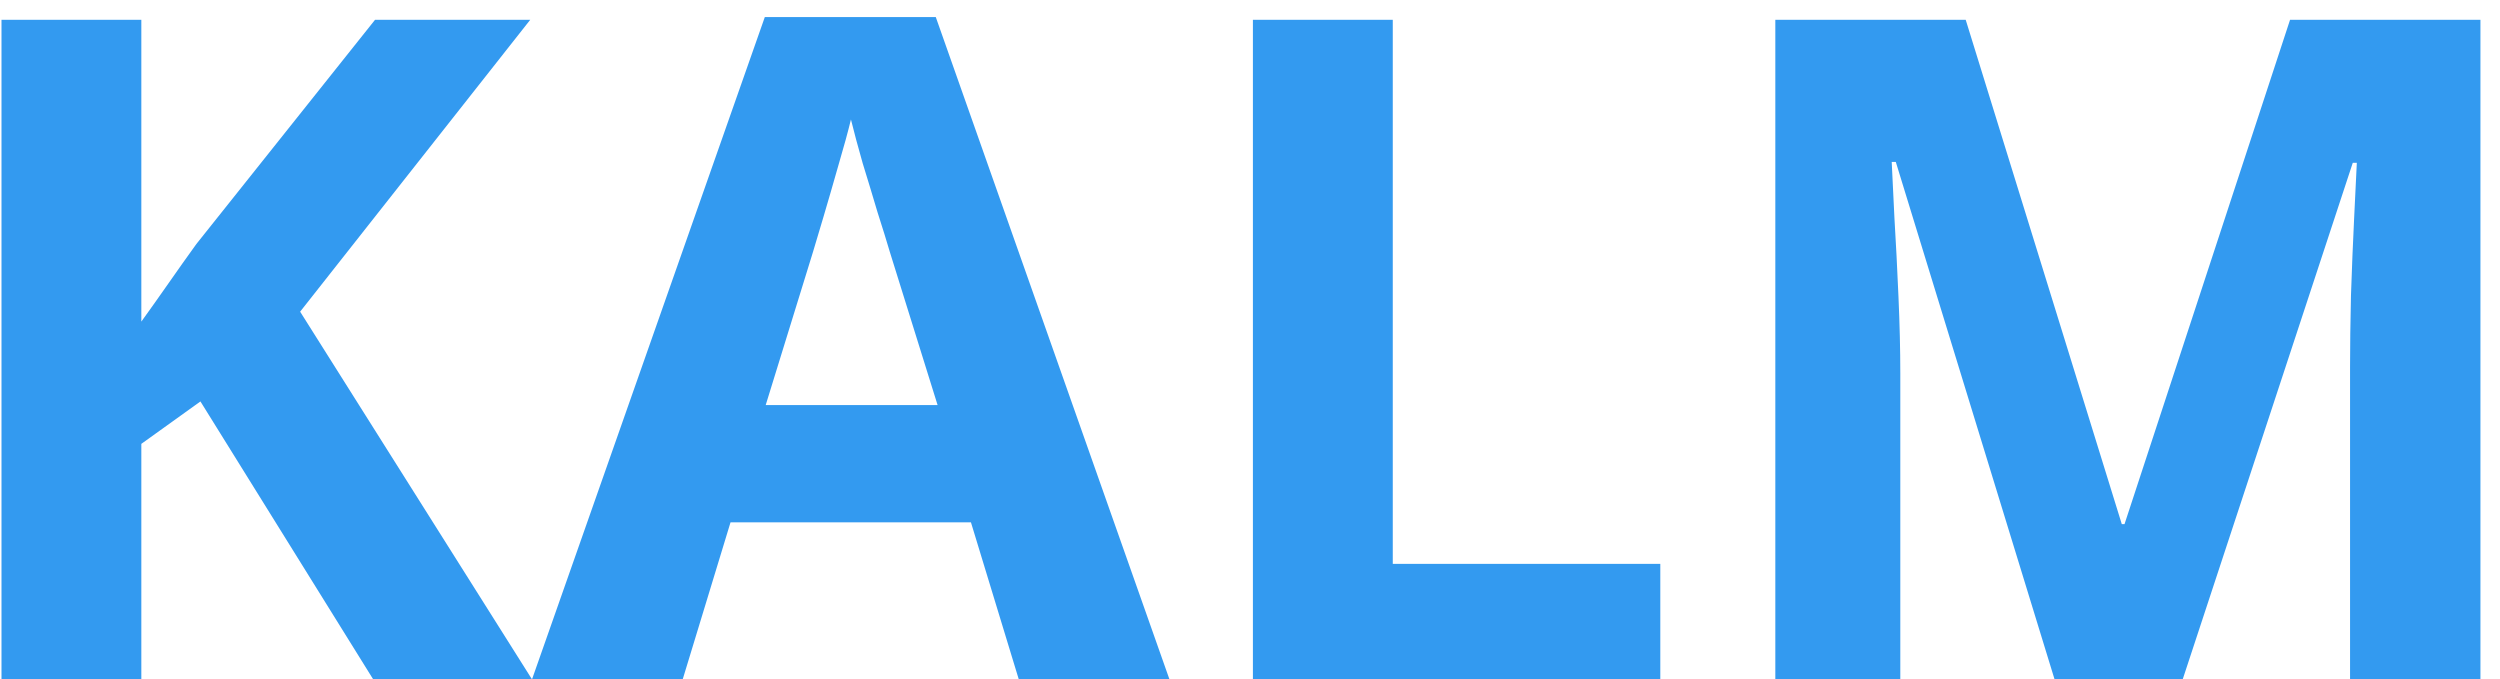 <svg width="92" height="25" viewBox="0 0 92 25" fill="none" xmlns="http://www.w3.org/2000/svg">
<path d="M19.578 25H13.734L7.376 14.773L5.201 16.334V25H0.055V0.729H5.201V11.835C5.544 11.359 5.882 10.883 6.214 10.407C6.546 9.931 6.883 9.455 7.227 8.979L13.801 0.729H19.512L11.045 11.47L19.578 25ZM37.491 25L35.731 19.223H26.883L25.123 25H19.578L28.145 0.629H34.437L43.036 25H37.491ZM34.503 14.906L32.743 9.262C32.633 8.885 32.483 8.404 32.295 7.817C32.118 7.22 31.935 6.617 31.747 6.008C31.57 5.388 31.426 4.851 31.315 4.397C31.205 4.851 31.05 5.416 30.851 6.091C30.662 6.755 30.48 7.386 30.303 7.983C30.126 8.581 29.998 9.007 29.921 9.262L28.178 14.906H34.503ZM46.107 25V0.729H51.254V20.75H61.099V25H46.107ZM75.608 25L69.765 5.958H69.615C69.637 6.412 69.671 7.098 69.715 8.017C69.77 8.924 69.82 9.893 69.864 10.922C69.909 11.951 69.931 12.881 69.931 13.711V25H65.332V0.729H72.338L78.082 19.289H78.182L84.274 0.729H91.28V25H86.482V13.512C86.482 12.748 86.493 11.868 86.516 10.872C86.549 9.876 86.588 8.93 86.632 8.033C86.676 7.126 86.709 6.445 86.731 5.991H86.582L80.323 25H75.608Z" fill="#339AF0"/>
</svg>
